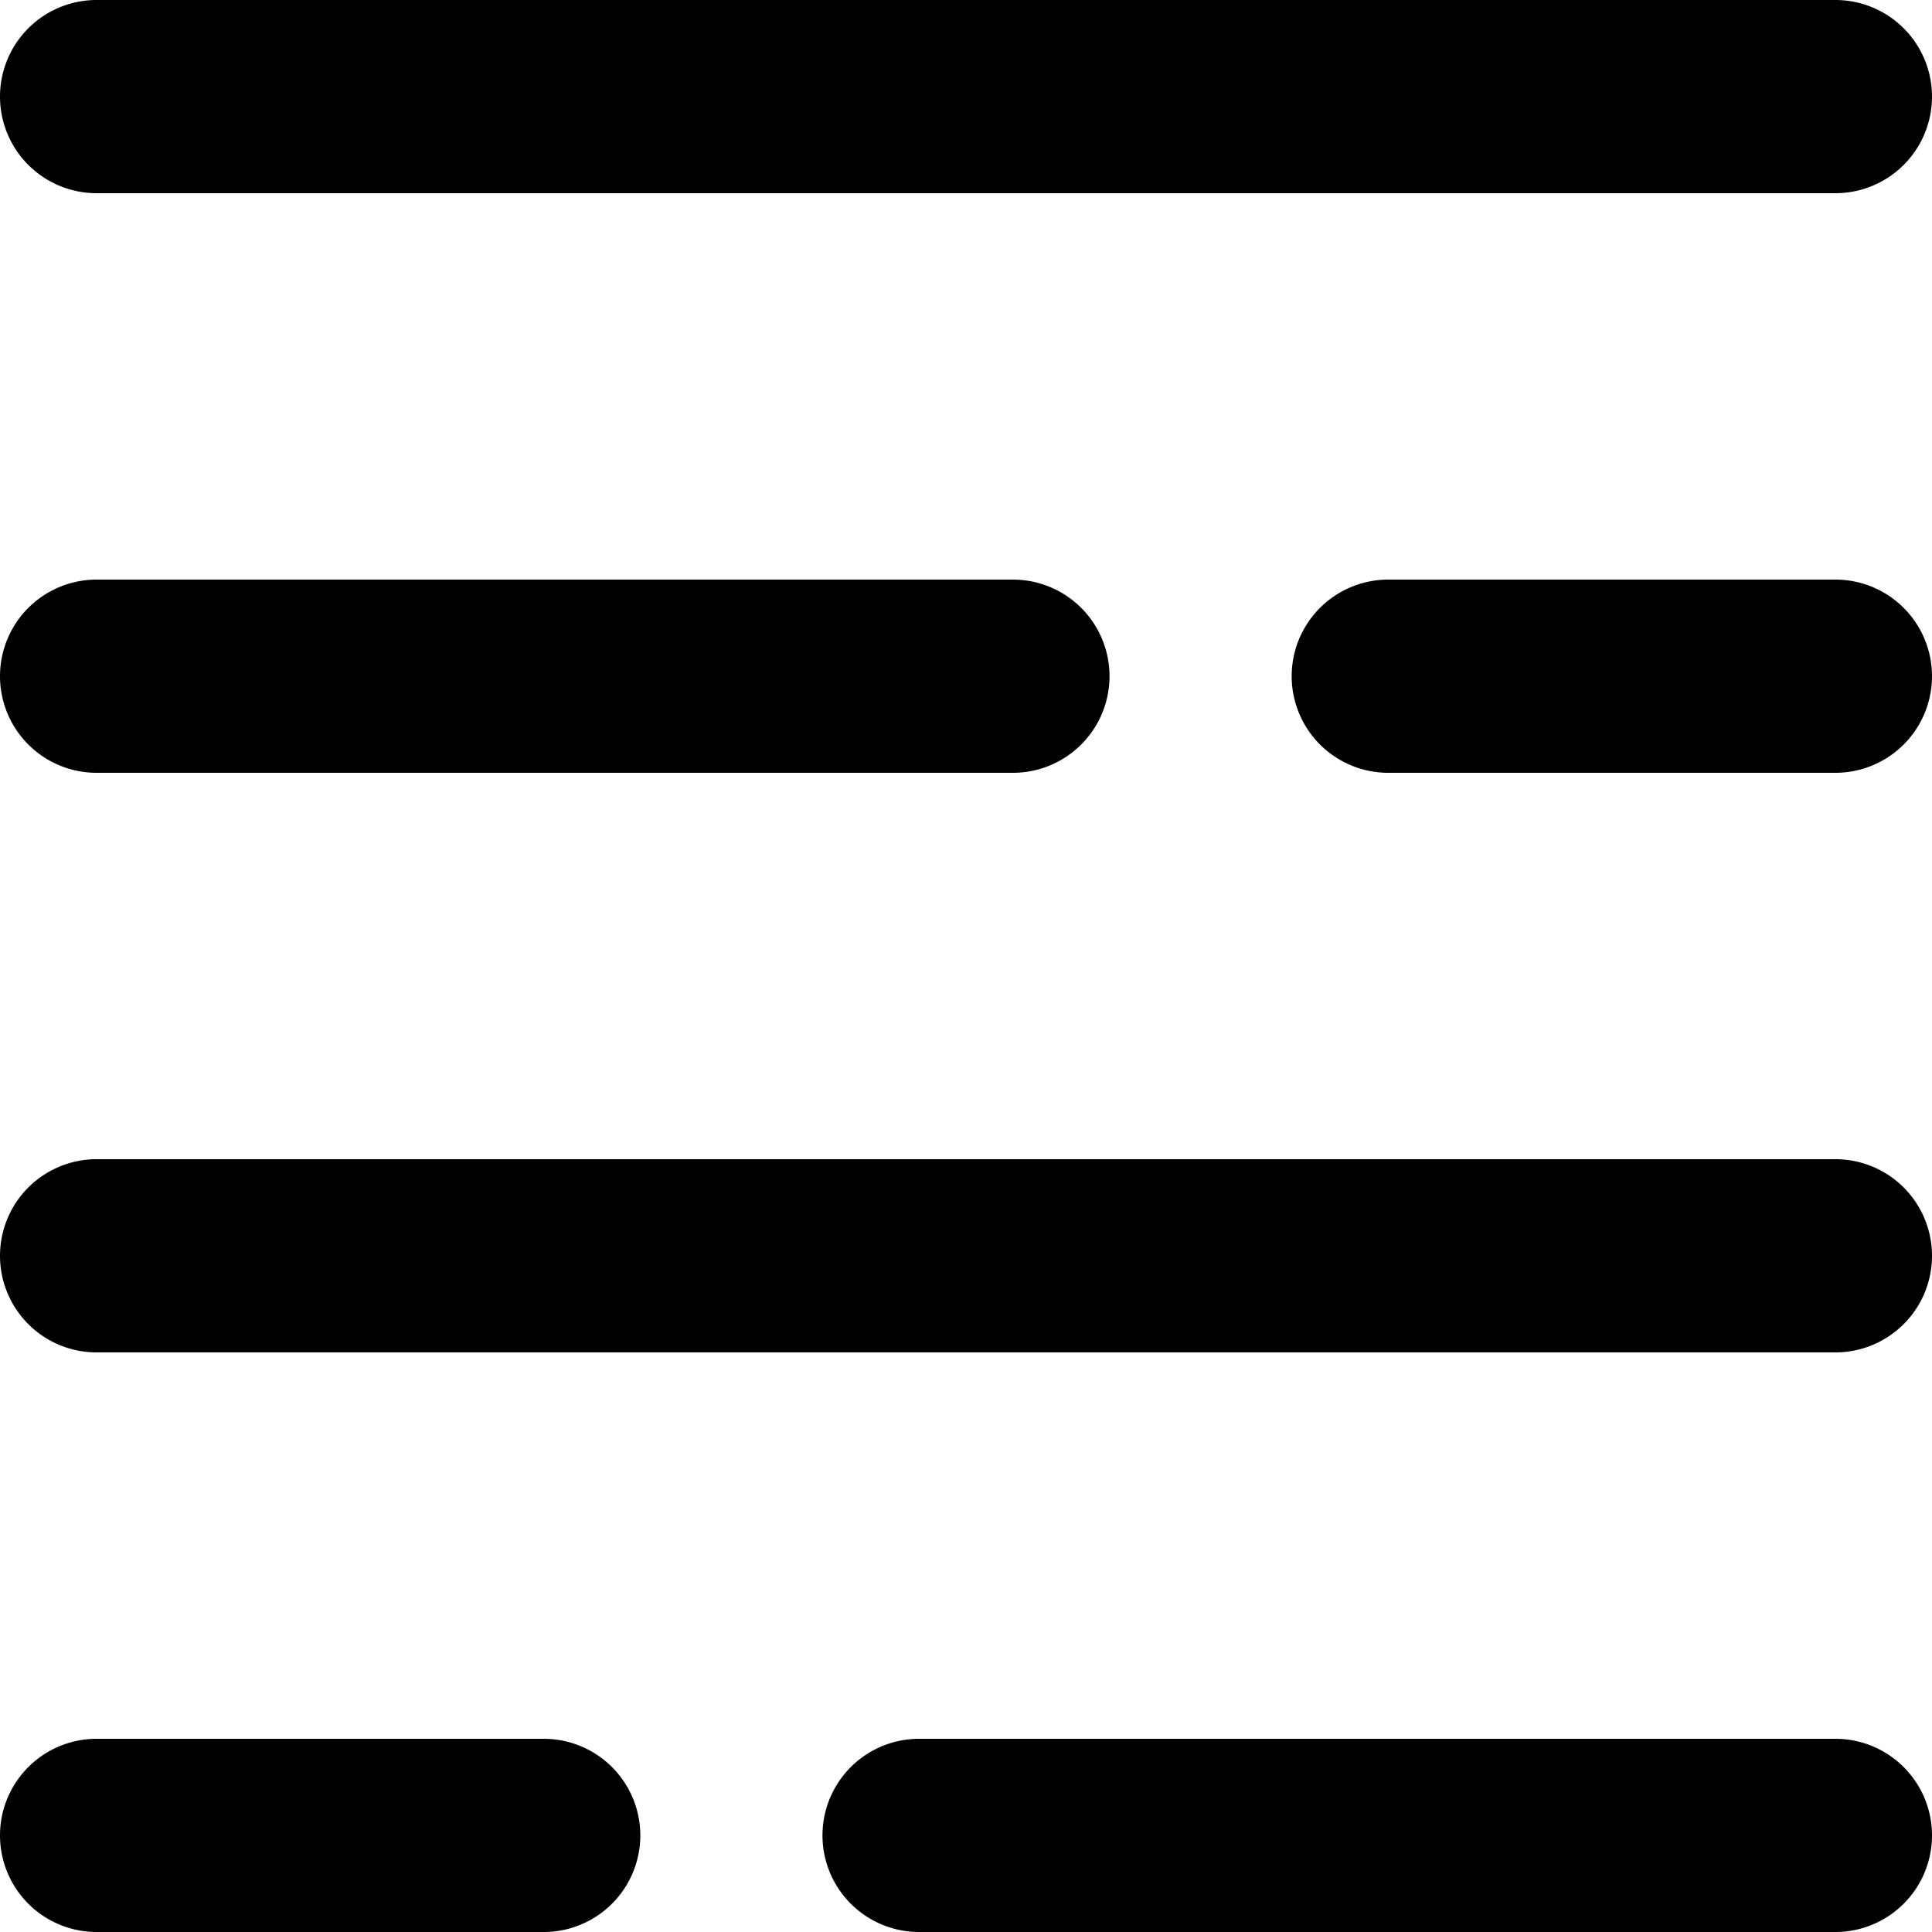 <svg viewBox="0 0 14 14"><path d="M13.3 1.4H.7A.7.7 0 0 1 .7 0h12.6a.7.7 0 0 1 0 1.4zm0 4.2h-3.24a.7.7 0 0 1 0-1.4h3.24a.7.7 0 0 1 0 1.4zM3.94 14H.7a.7.7 0 0 1 0-1.4h3.24a.7.7 0 0 1 0 1.4zm3.4-8.4H.7a.7.7 0 0 1 0-1.4h6.64a.7.7 0 0 1 0 1.4zM13.3 14H6.66a.7.7 0 0 1 0-1.4h6.64a.7.7 0 0 1 0 1.4zm0-4.2H.7a.7.7 0 0 1 0-1.4h12.6a.7.7 0 0 1 0 1.4z" fill="currentColor" fill-rule="evenodd"/></svg>